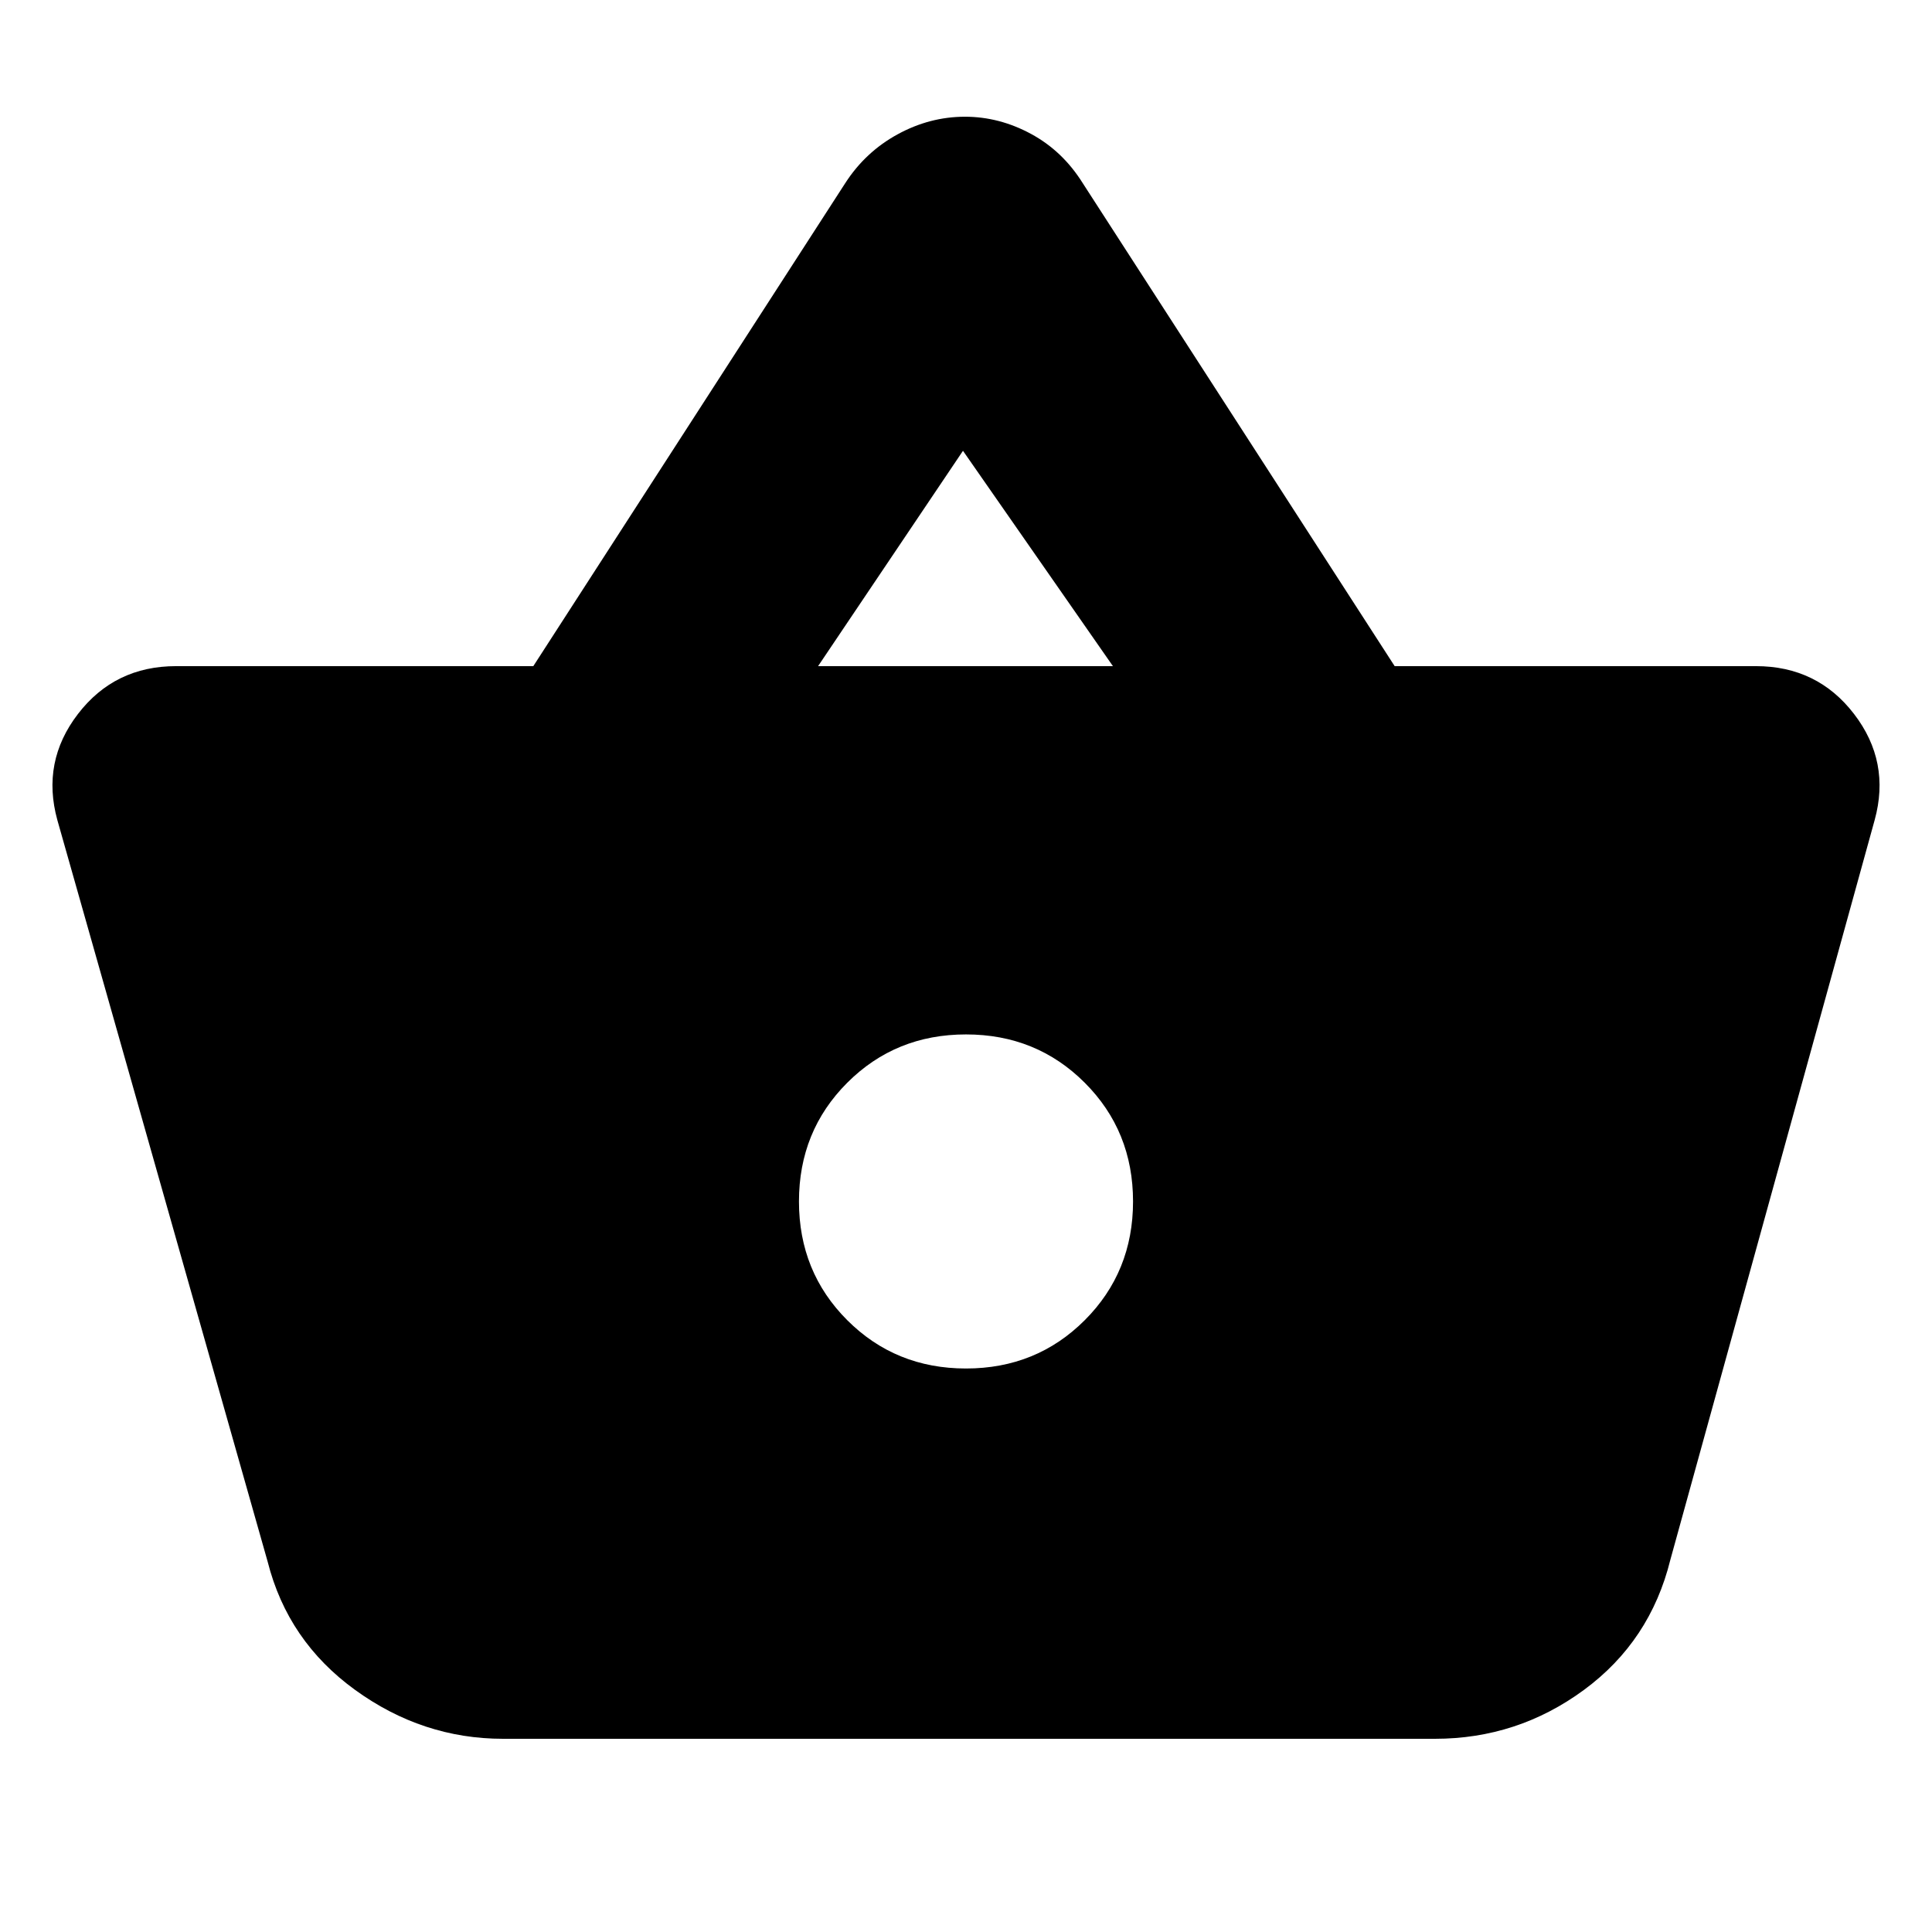 <svg xmlns="http://www.w3.org/2000/svg" height="24" viewBox="0 -960 960 960" width="24"><path d="M250-96q-40 0-73.5-24.25T133-184L28.5-552.5q-8-29 10.25-52.75T87.5-629H265l155-240q10-15.5 26-24.25t33.5-8.75q17 0 32.75 8.5T538-869l155 240h179.5q30.5 0 48.75 23.75t10.25 52.75L830-185q-10 40.5-43 64.75T713-96H250Zm230-184q35 0 59-24t24-59q0-35-24-59t-59-24q-35 0-59 24t-24 59q0 35 24 59t59 24Zm-73.5-349H553l-74.5-107-72 107Z"/></svg>